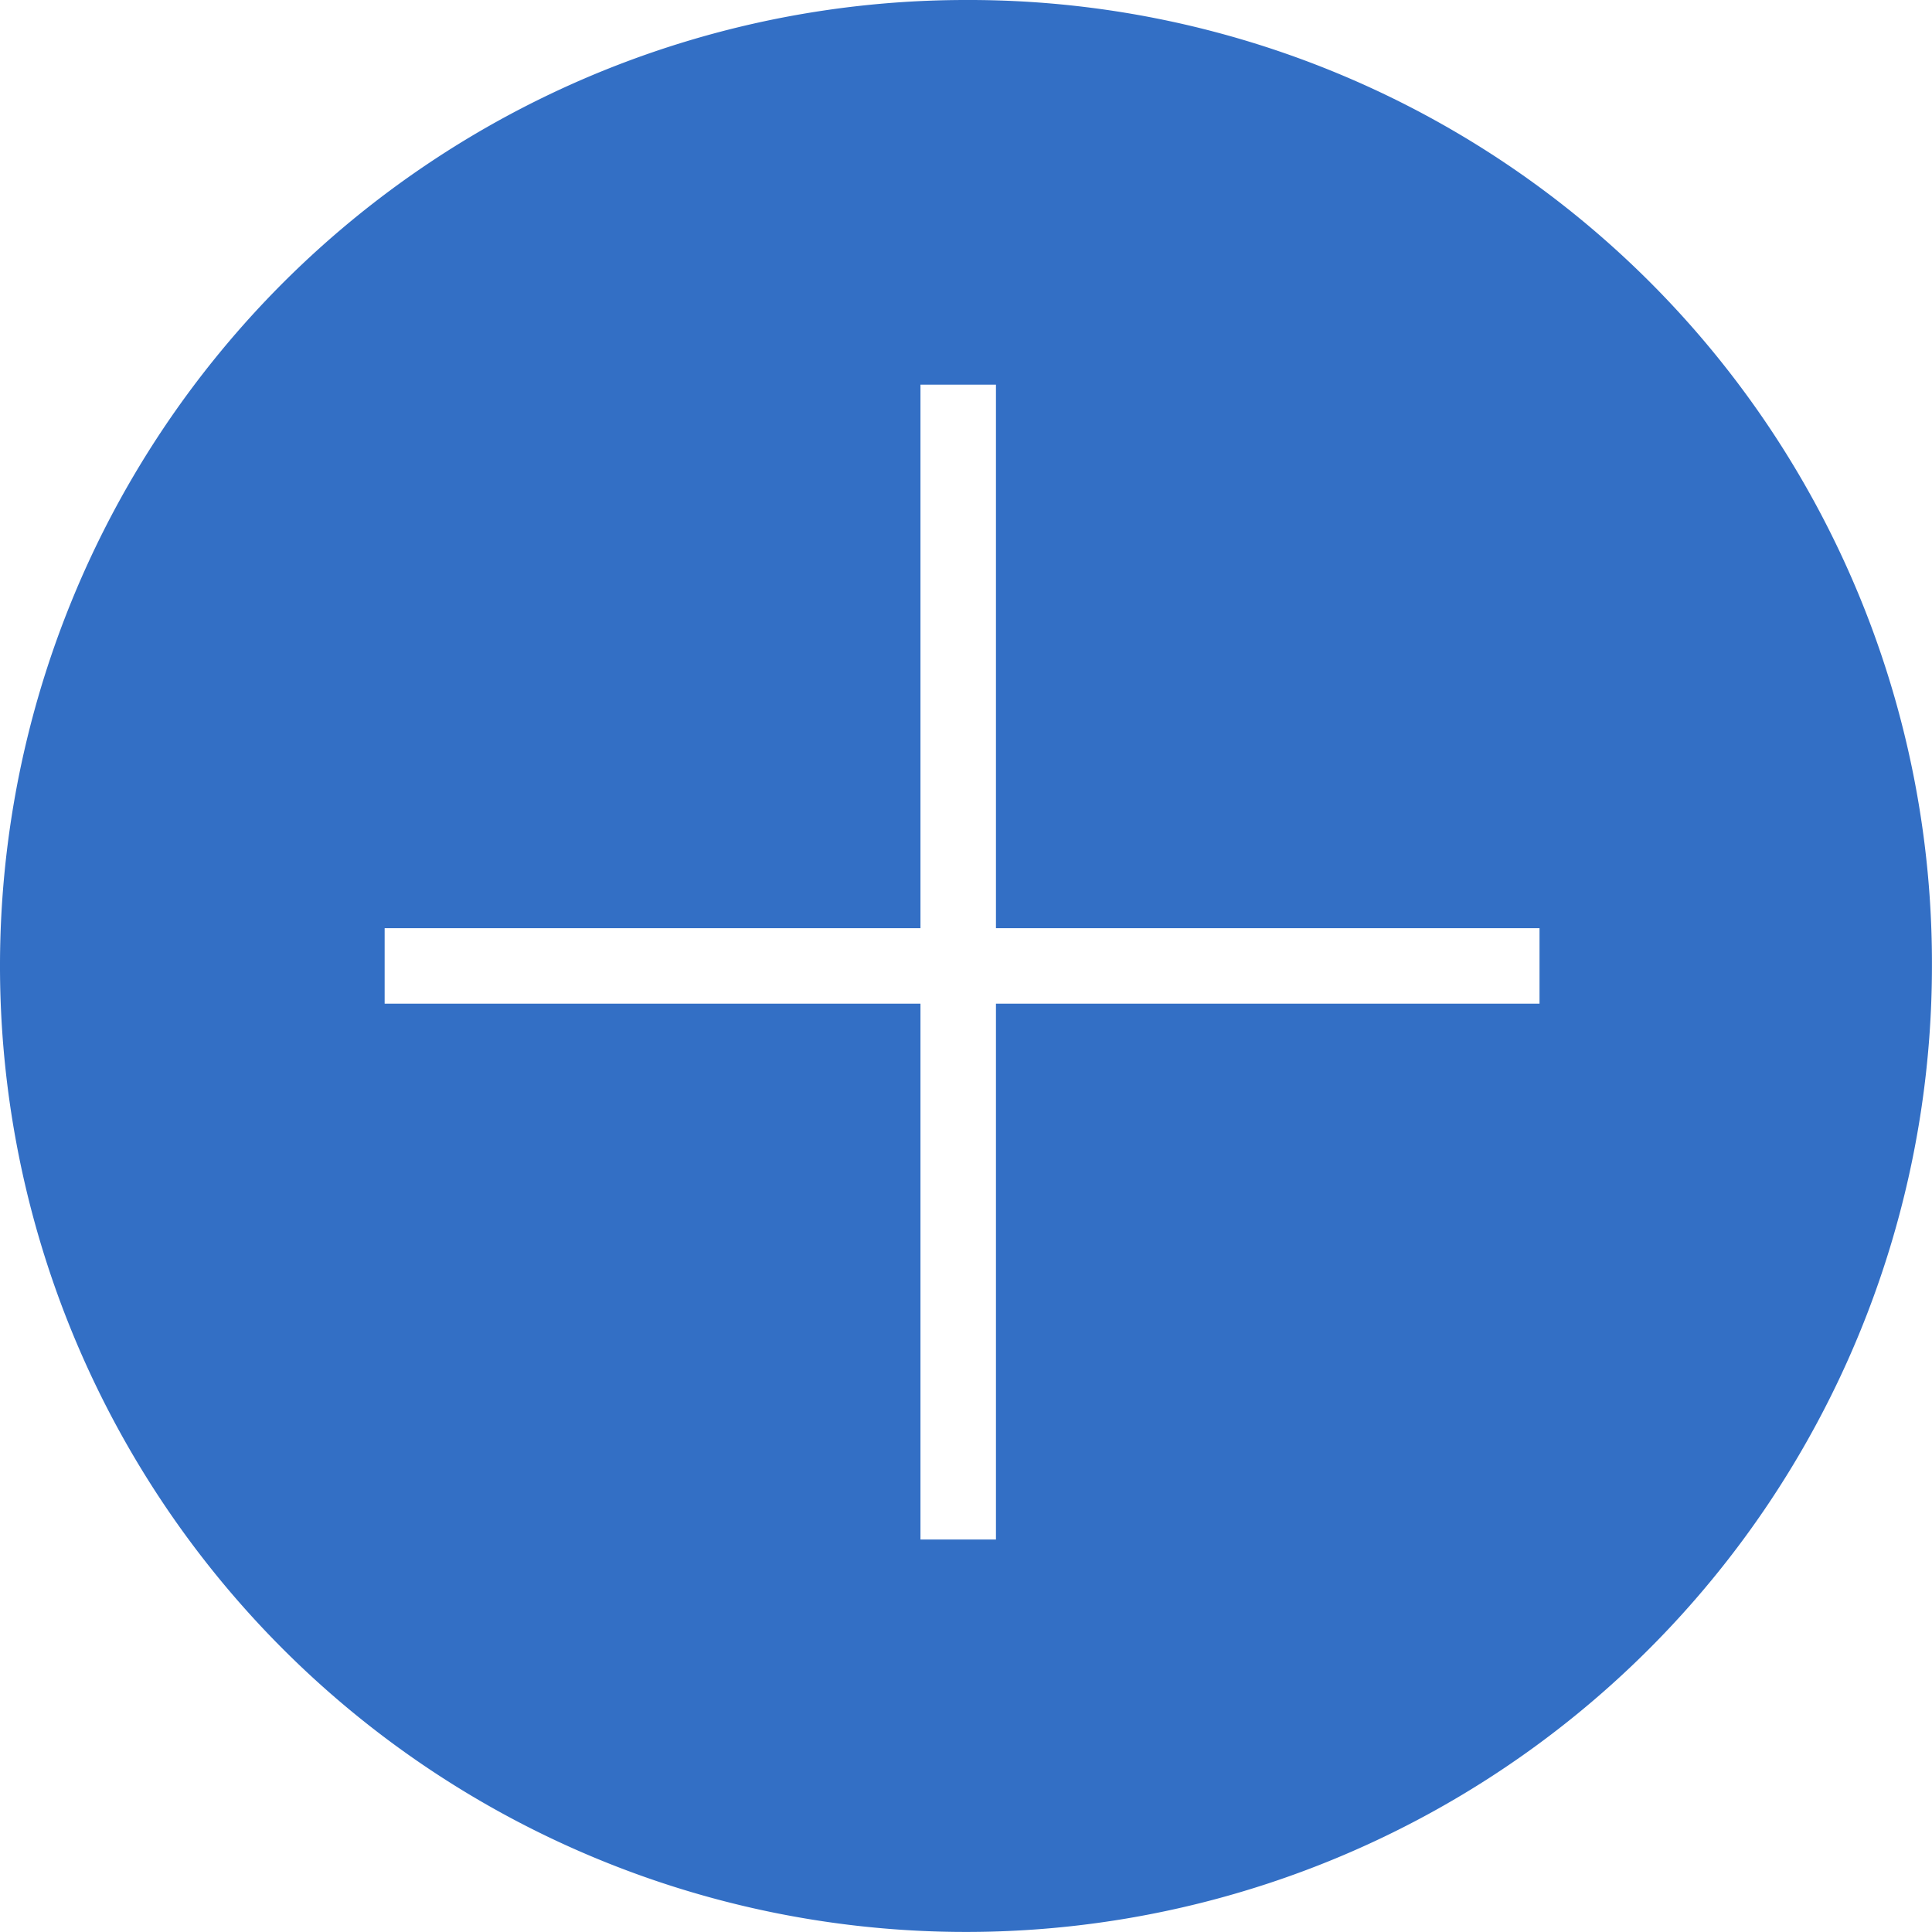 <svg xmlns="http://www.w3.org/2000/svg" width="34.477" height="34.476" viewBox="0 0 34.477 34.476">
  <defs>
    <style>
      .cls-1 {
        fill: #336fc5;
      }
    </style>
  </defs>
  <path id="Path_638" data-name="Path 638" class="cls-1" d="M2249.338,277.5a17.238,17.238,0,1,0,17.238,17.238A17.185,17.185,0,0,0,2249.338,277.5Zm10.235,17.911h-9.7v9.562h-1.347v-9.562h-9.562v-1.347h9.562v-9.7h1.347v9.7h9.7Z" transform="translate(-2232.1 -277.5)"/>
</svg>
